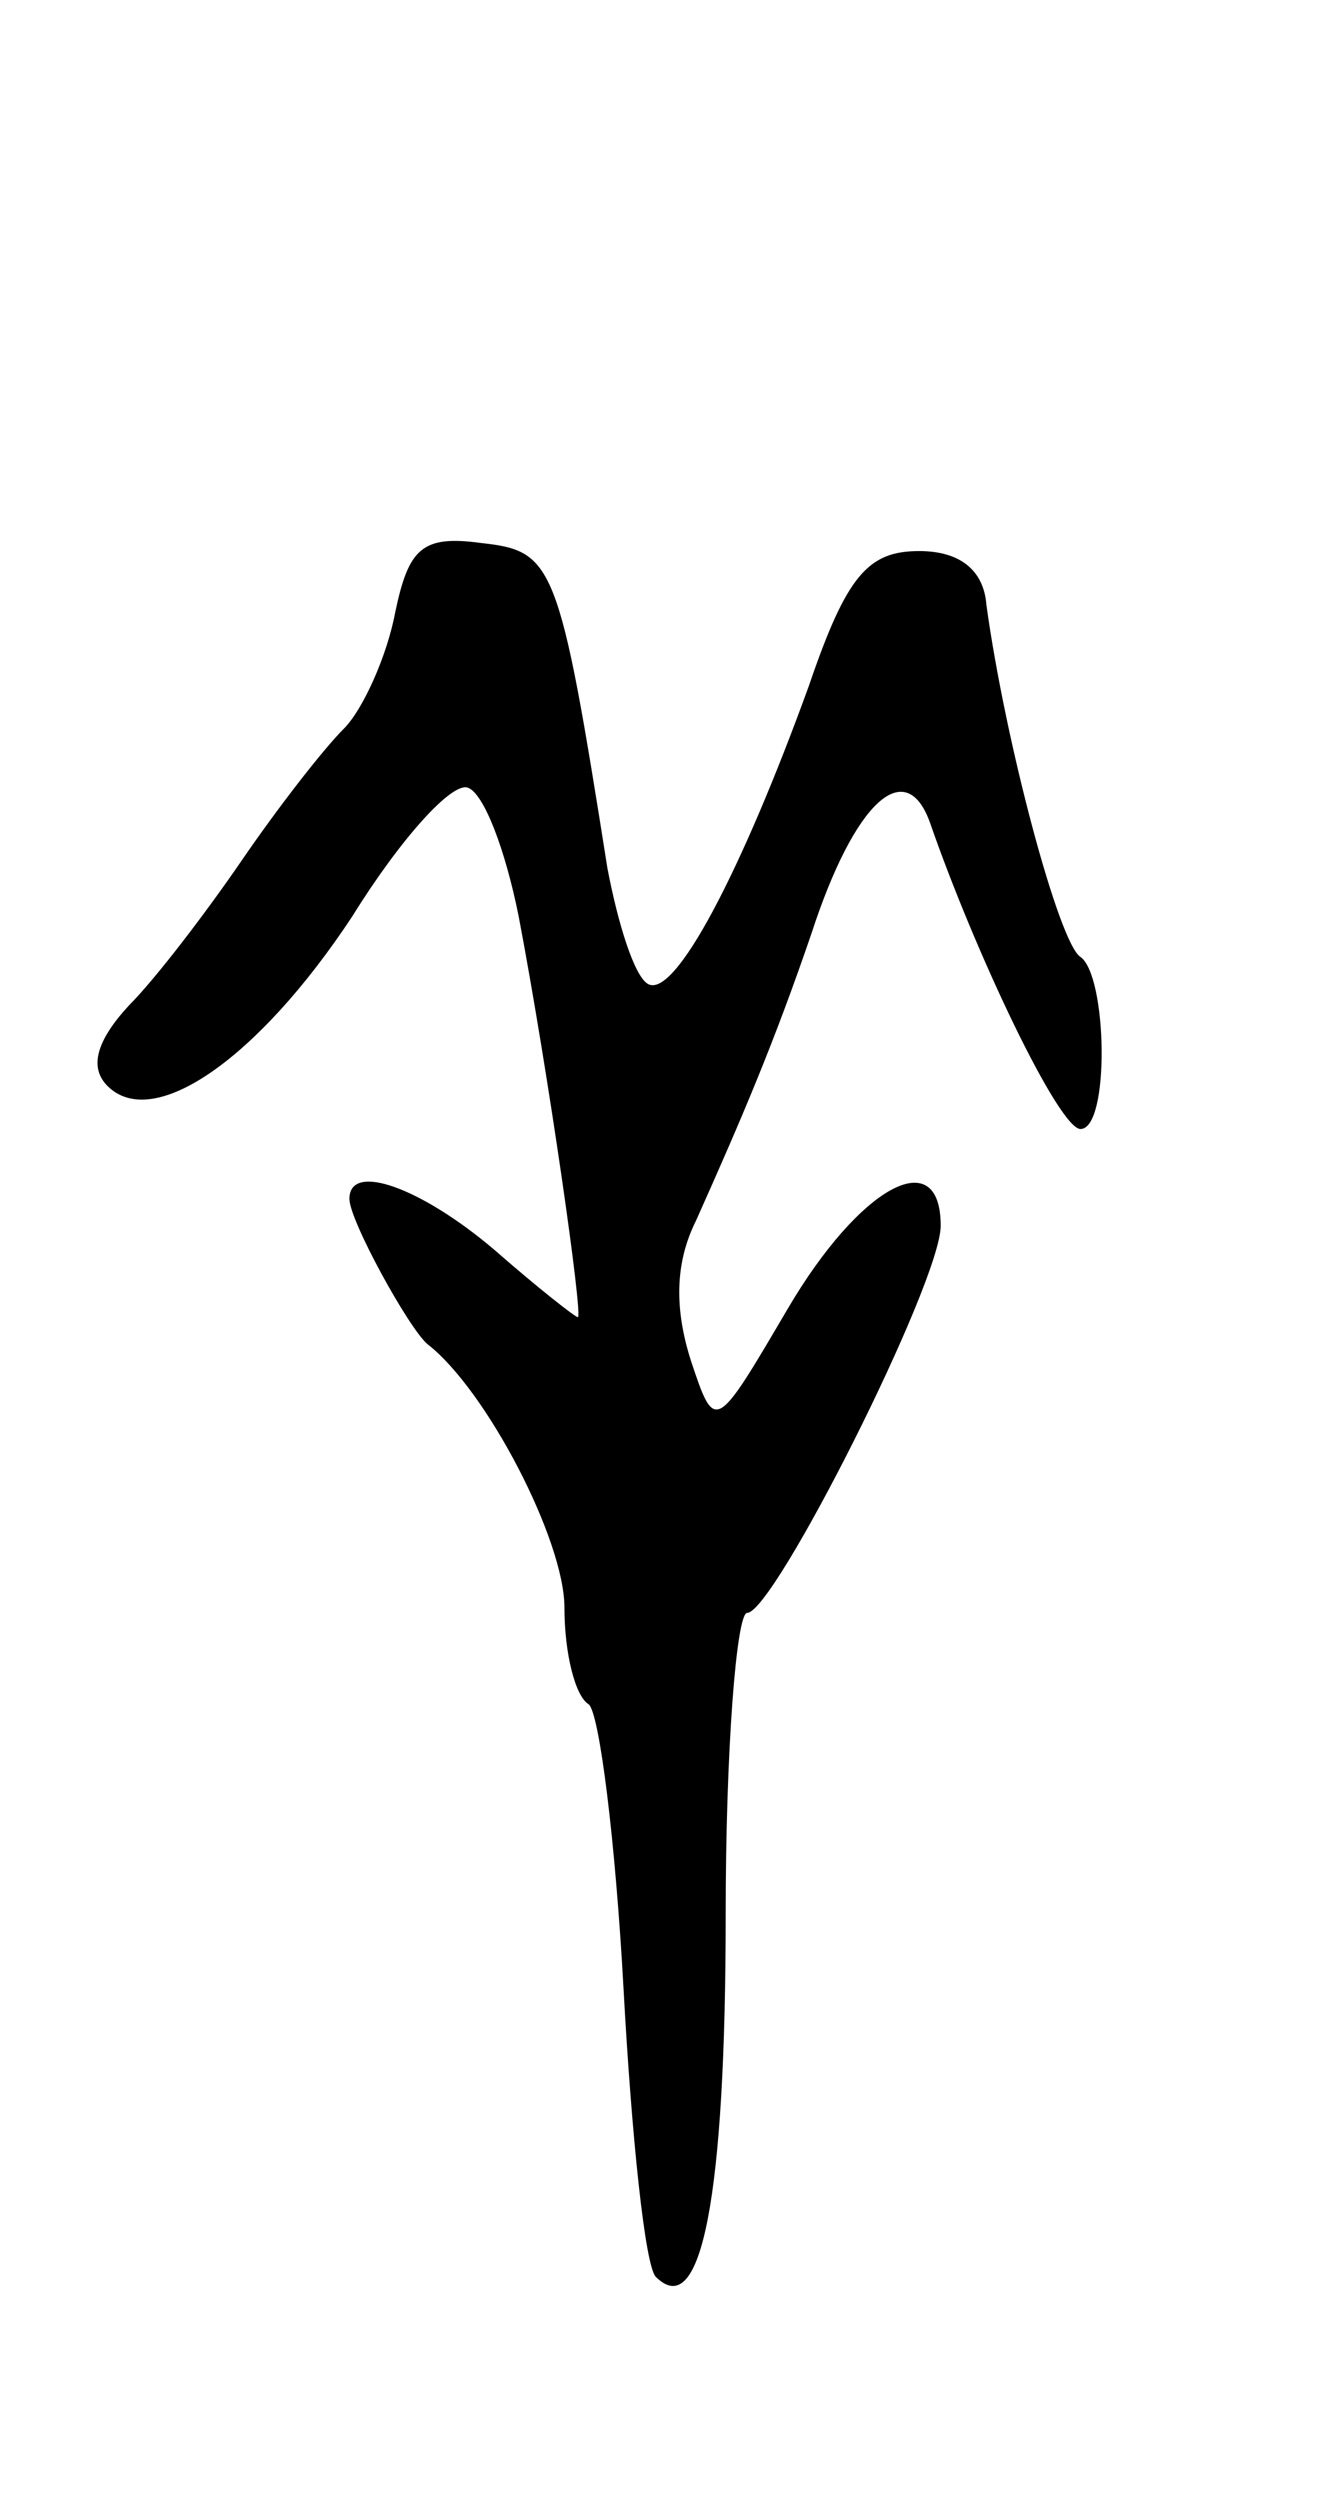 <svg version="1.0" xmlns="http://www.w3.org/2000/svg"
 width="49pt" height="93pt" viewBox="0 0 49 93"
 preserveAspectRatio="xMidYMid meet">
<g transform="translate(0,93) scale(0.1,-0.1)"
fill="#000000" stroke="none">
<path d="M147 702 c-3 -16 -12 -36 -19 -43 -8 -8 -25 -30 -38 -49 -13 -19 -32
-44 -42 -54 -12 -13 -15 -23 -8 -30 17 -17 56 10 91 63 18 29 37 50 43 48 6
-2 14 -23 19 -48 11 -58 24 -149 22 -149 -1 0 -15 11 -31 25 -27 23 -54 33
-54 19 0 -8 22 -48 29 -54 22 -17 51 -73 51 -98 0 -17 4 -33 9 -36 4 -3 10
-51 13 -106 3 -55 8 -103 12 -107 17 -17 26 30 26 135 0 61 4 112 8 112 10 0
72 123 72 144 0 31 -30 15 -57 -31 -27 -46 -27 -46 -36 -19 -6 19 -6 36 2 52
17 38 29 66 43 107 16 49 35 66 44 41 17 -49 48 -114 56 -114 11 0 10 57 0 64
-8 5 -28 80 -35 131 -1 13 -10 20 -25 20 -19 0 -27 -9 -41 -50 -25 -69 -50
-117 -60 -111 -5 3 -11 22 -15 43 -18 114 -20 118 -47 121 -22 3 -27 -2 -32
-26z"/>
</g>
</svg>
